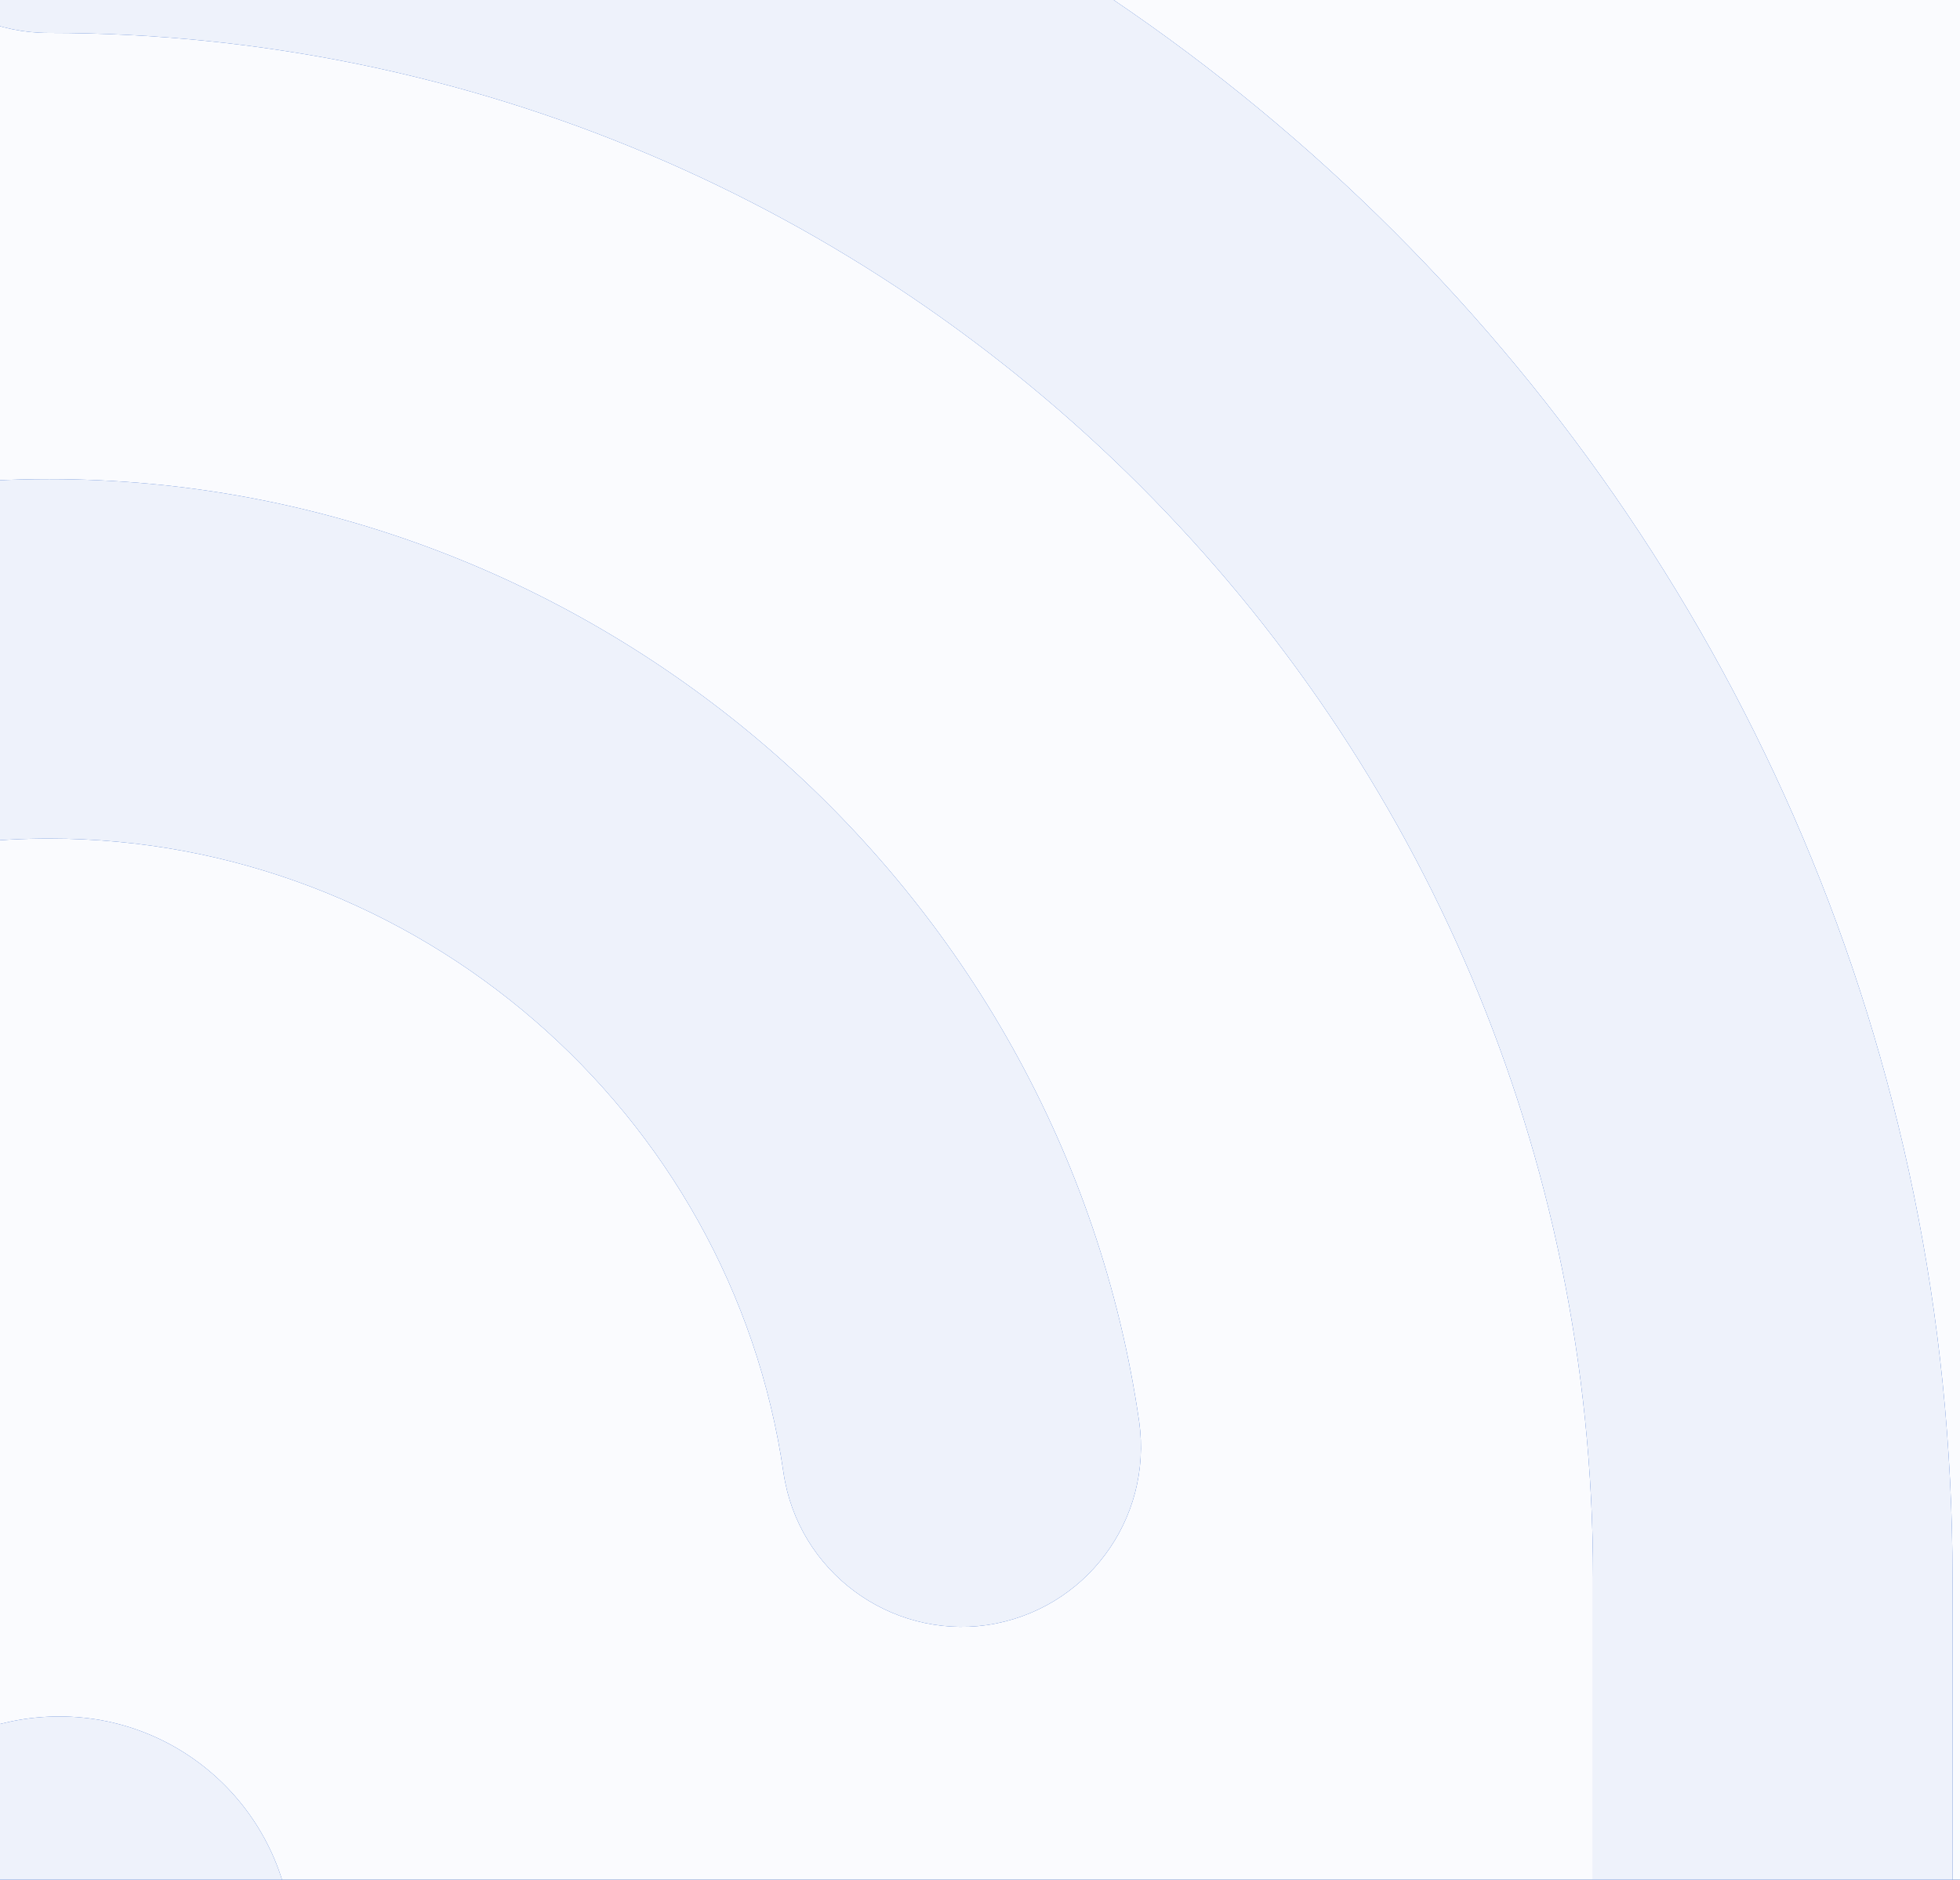 <svg width="904" height="867" viewBox="0 0 904 867" fill="none" xmlns="http://www.w3.org/2000/svg">
    <rect x="0" y="0" width="904" height="867" fill="#808080" stroke="none"/>
    <g clip-path="url(#clip0_554_50918)">
        <rect width="904" height="867" fill="#0040BD"/>
        <rect width="904" height="867" fill="white" fill-opacity="0.98"/>
        <path d="M-60.523 -67.71C-60.523 -22.012 -23.327 15.183 22.37 15.183C415.228 15.183 734.756 334.711 734.756 727.567V1068.7C734.756 1461.56 415.228 1781.09 22.37 1781.09C-370.487 1781.09 -690.015 1461.56 -690.015 1068.7V727.567C-690.015 681.87 -727.211 644.674 -772.908 644.674C-818.606 644.674 -855.802 681.87 -855.802 727.567V1068.7C-855.802 1552.96 -461.882 1946.87 22.37 1946.87C506.623 1946.87 900.543 1552.96 900.543 1068.7V727.567C900.543 243.316 506.623 -150.603 22.37 -150.603C-23.327 -150.603 -60.523 -113.407 -60.523 -67.71Z" fill="#0040BD"/>
        <path d="M-485.61 728.981V1067.28C-485.61 1347.49 -257.831 1575.27 22.377 1575.27C275.662 1575.27 486.083 1389.29 523.987 1146.63L533.552 1155.84C558.349 1180.64 598.732 1180.64 623.53 1155.84C648.327 1131.05 648.327 1090.66 623.53 1065.87L519.736 962.073L429.758 871.741L339.78 961.719L235.986 1065.87C211.189 1090.66 211.189 1131.05 235.986 1155.84C260.783 1180.64 301.167 1180.64 325.964 1155.84L359.972 1121.84C333.758 1284.79 192.768 1409.48 22.731 1409.48C-166.081 1409.48 -319.469 1256.1 -319.469 1067.28V728.981C-319.469 540.169 -166.081 386.782 22.731 386.782C191.706 386.782 337.3 512.538 361.389 679.387C368.119 724.73 410.274 755.904 455.263 749.527C500.607 742.797 531.78 700.996 525.404 655.653C489.625 408.036 273.536 220.996 22.731 220.996C-257.476 220.996 -485.256 448.774 -485.256 728.981" fill="#0040BD"/>
        <path d="M135.026 899.381C135.026 958.894 86.848 1007.07 27.335 1007.07C-32.178 1007.07 -80.355 958.894 -80.355 899.381C-80.355 839.868 -32.178 791.691 27.335 791.691C86.848 791.691 135.026 839.868 135.026 899.381Z" fill="#0040BD"/>
        <path d="M-60.523 -67.71C-60.523 -22.012 -23.327 15.183 22.37 15.183C415.228 15.183 734.756 334.711 734.756 727.567V1068.7C734.756 1461.56 415.228 1781.09 22.37 1781.09C-370.487 1781.09 -690.015 1461.56 -690.015 1068.7V727.567C-690.015 681.87 -727.211 644.674 -772.908 644.674C-818.606 644.674 -855.802 681.87 -855.802 727.567V1068.7C-855.802 1552.96 -461.882 1946.87 22.37 1946.87C506.623 1946.87 900.543 1552.96 900.543 1068.7V727.567C900.543 243.316 506.623 -150.603 22.37 -150.603C-23.327 -150.603 -60.523 -113.407 -60.523 -67.71Z" fill="white" fill-opacity="0.93"/>
        <path d="M-485.61 728.981V1067.28C-485.61 1347.49 -257.831 1575.27 22.377 1575.27C275.662 1575.27 486.083 1389.29 523.987 1146.63L533.552 1155.84C558.349 1180.64 598.732 1180.64 623.53 1155.84C648.327 1131.05 648.327 1090.66 623.53 1065.87L519.736 962.073L429.758 871.741L339.78 961.719L235.986 1065.87C211.189 1090.66 211.189 1131.05 235.986 1155.84C260.783 1180.64 301.167 1180.64 325.964 1155.84L359.972 1121.84C333.758 1284.79 192.768 1409.48 22.731 1409.48C-166.081 1409.48 -319.469 1256.1 -319.469 1067.28V728.981C-319.469 540.169 -166.081 386.782 22.731 386.782C191.706 386.782 337.3 512.538 361.389 679.387C368.119 724.73 410.274 755.904 455.263 749.527C500.607 742.797 531.78 700.996 525.404 655.653C489.625 408.036 273.536 220.996 22.731 220.996C-257.476 220.996 -485.256 448.774 -485.256 728.981" fill="white" fill-opacity="0.93"/>
        <path d="M135.026 899.381C135.026 958.894 86.848 1007.07 27.335 1007.07C-32.178 1007.07 -80.355 958.894 -80.355 899.381C-80.355 839.868 -32.178 791.691 27.335 791.691C86.848 791.691 135.026 839.868 135.026 899.381Z" fill="white" fill-opacity="0.93"/>
                 </g>
    <defs>
        <clipPath id="clip0_554_50918">
            <rect width="904" height="867" fill="white"/>
        </clipPath>
    </defs>
</svg>
